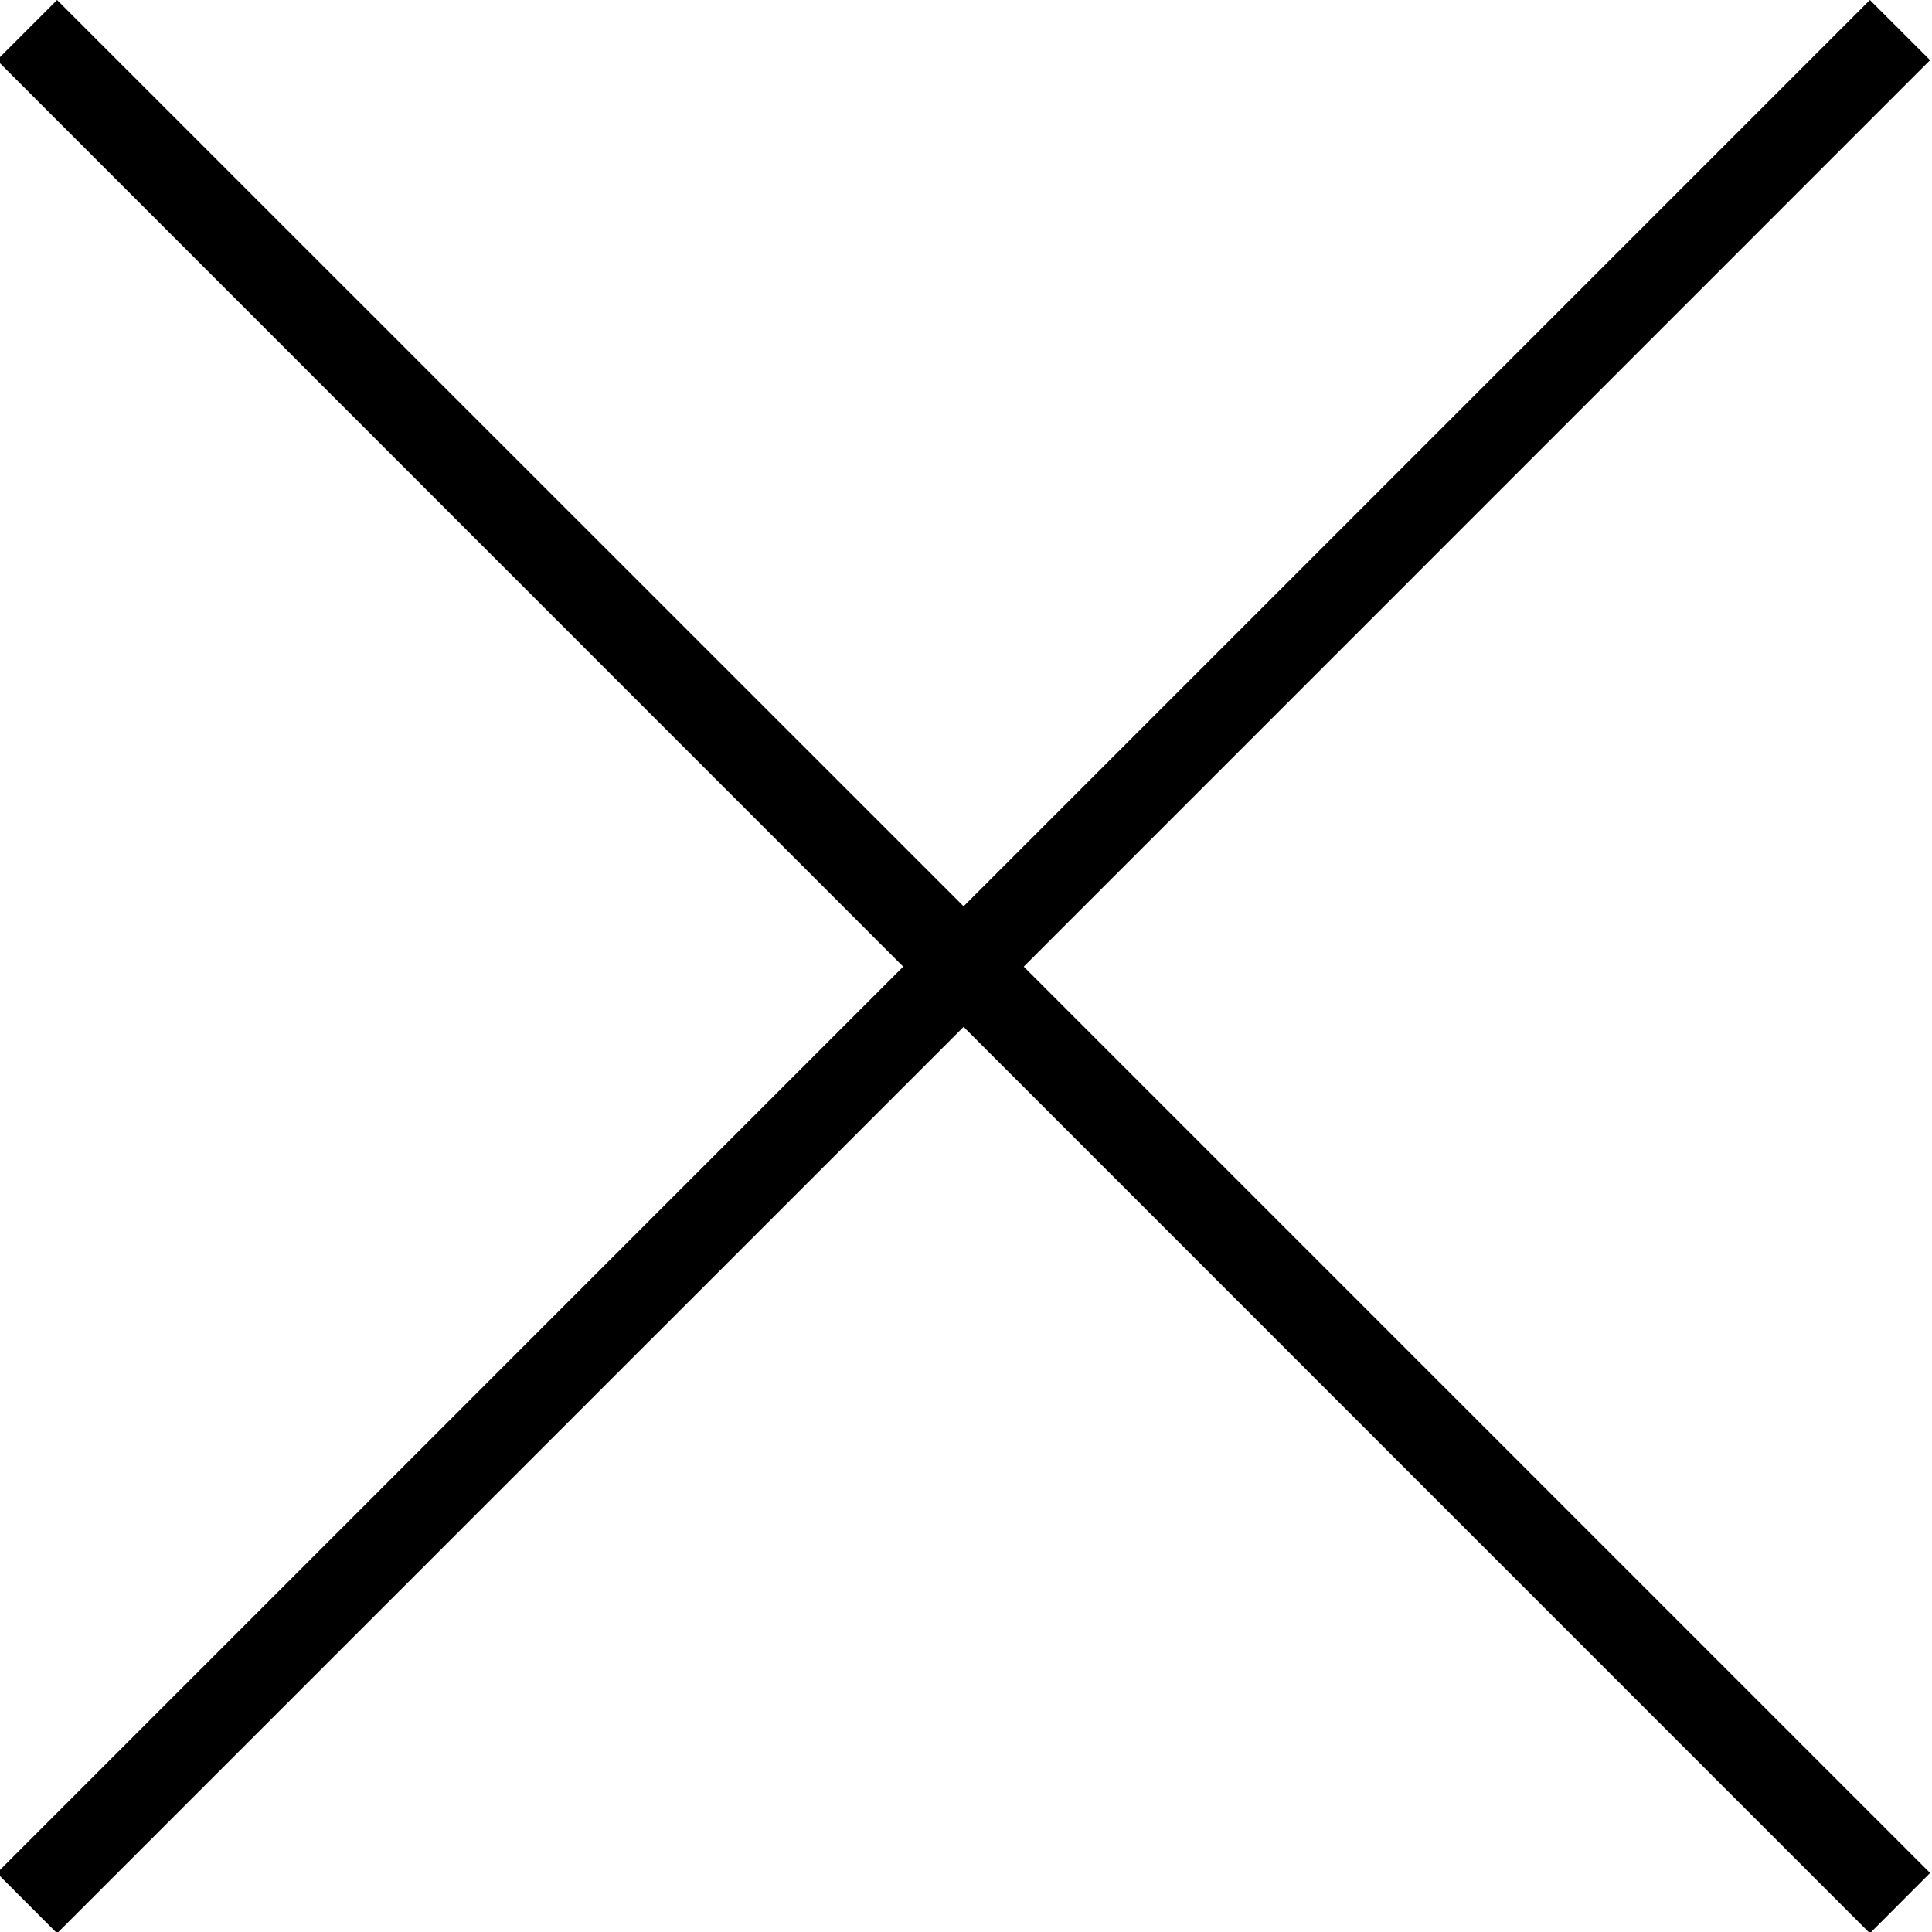 <?xml version="1.0" encoding="utf-8"?>
<!-- Generator: Adobe Illustrator 16.2.0, SVG Export Plug-In . SVG Version: 6.00 Build 0)  -->
<!DOCTYPE svg PUBLIC "-//W3C//DTD SVG 1.1//EN" "http://www.w3.org/Graphics/SVG/1.1/DTD/svg11.dtd">
<svg version="1.1" id="Layer_1" xmlns="http://www.w3.org/2000/svg" xmlns:xlink="http://www.w3.org/1999/xlink" x="0px" y="0px"
	 width="850.39px" height="850.39px" viewBox="0 0 850.39 850.39" enable-background="new 0 0 850.39 850.39" xml:space="preserve">
<g>
	<path d="M849.551,26.478L823.057,0L424.133,398.923L25.119,0L-1.367,26.478l398.923,398.998L-1.367,824.423l26.485,26.543
		l399.015-398.98l398.923,398.98l26.494-26.543L450.61,425.475L849.551,26.478z M849.551,26.478"/>
</g>
</svg>
